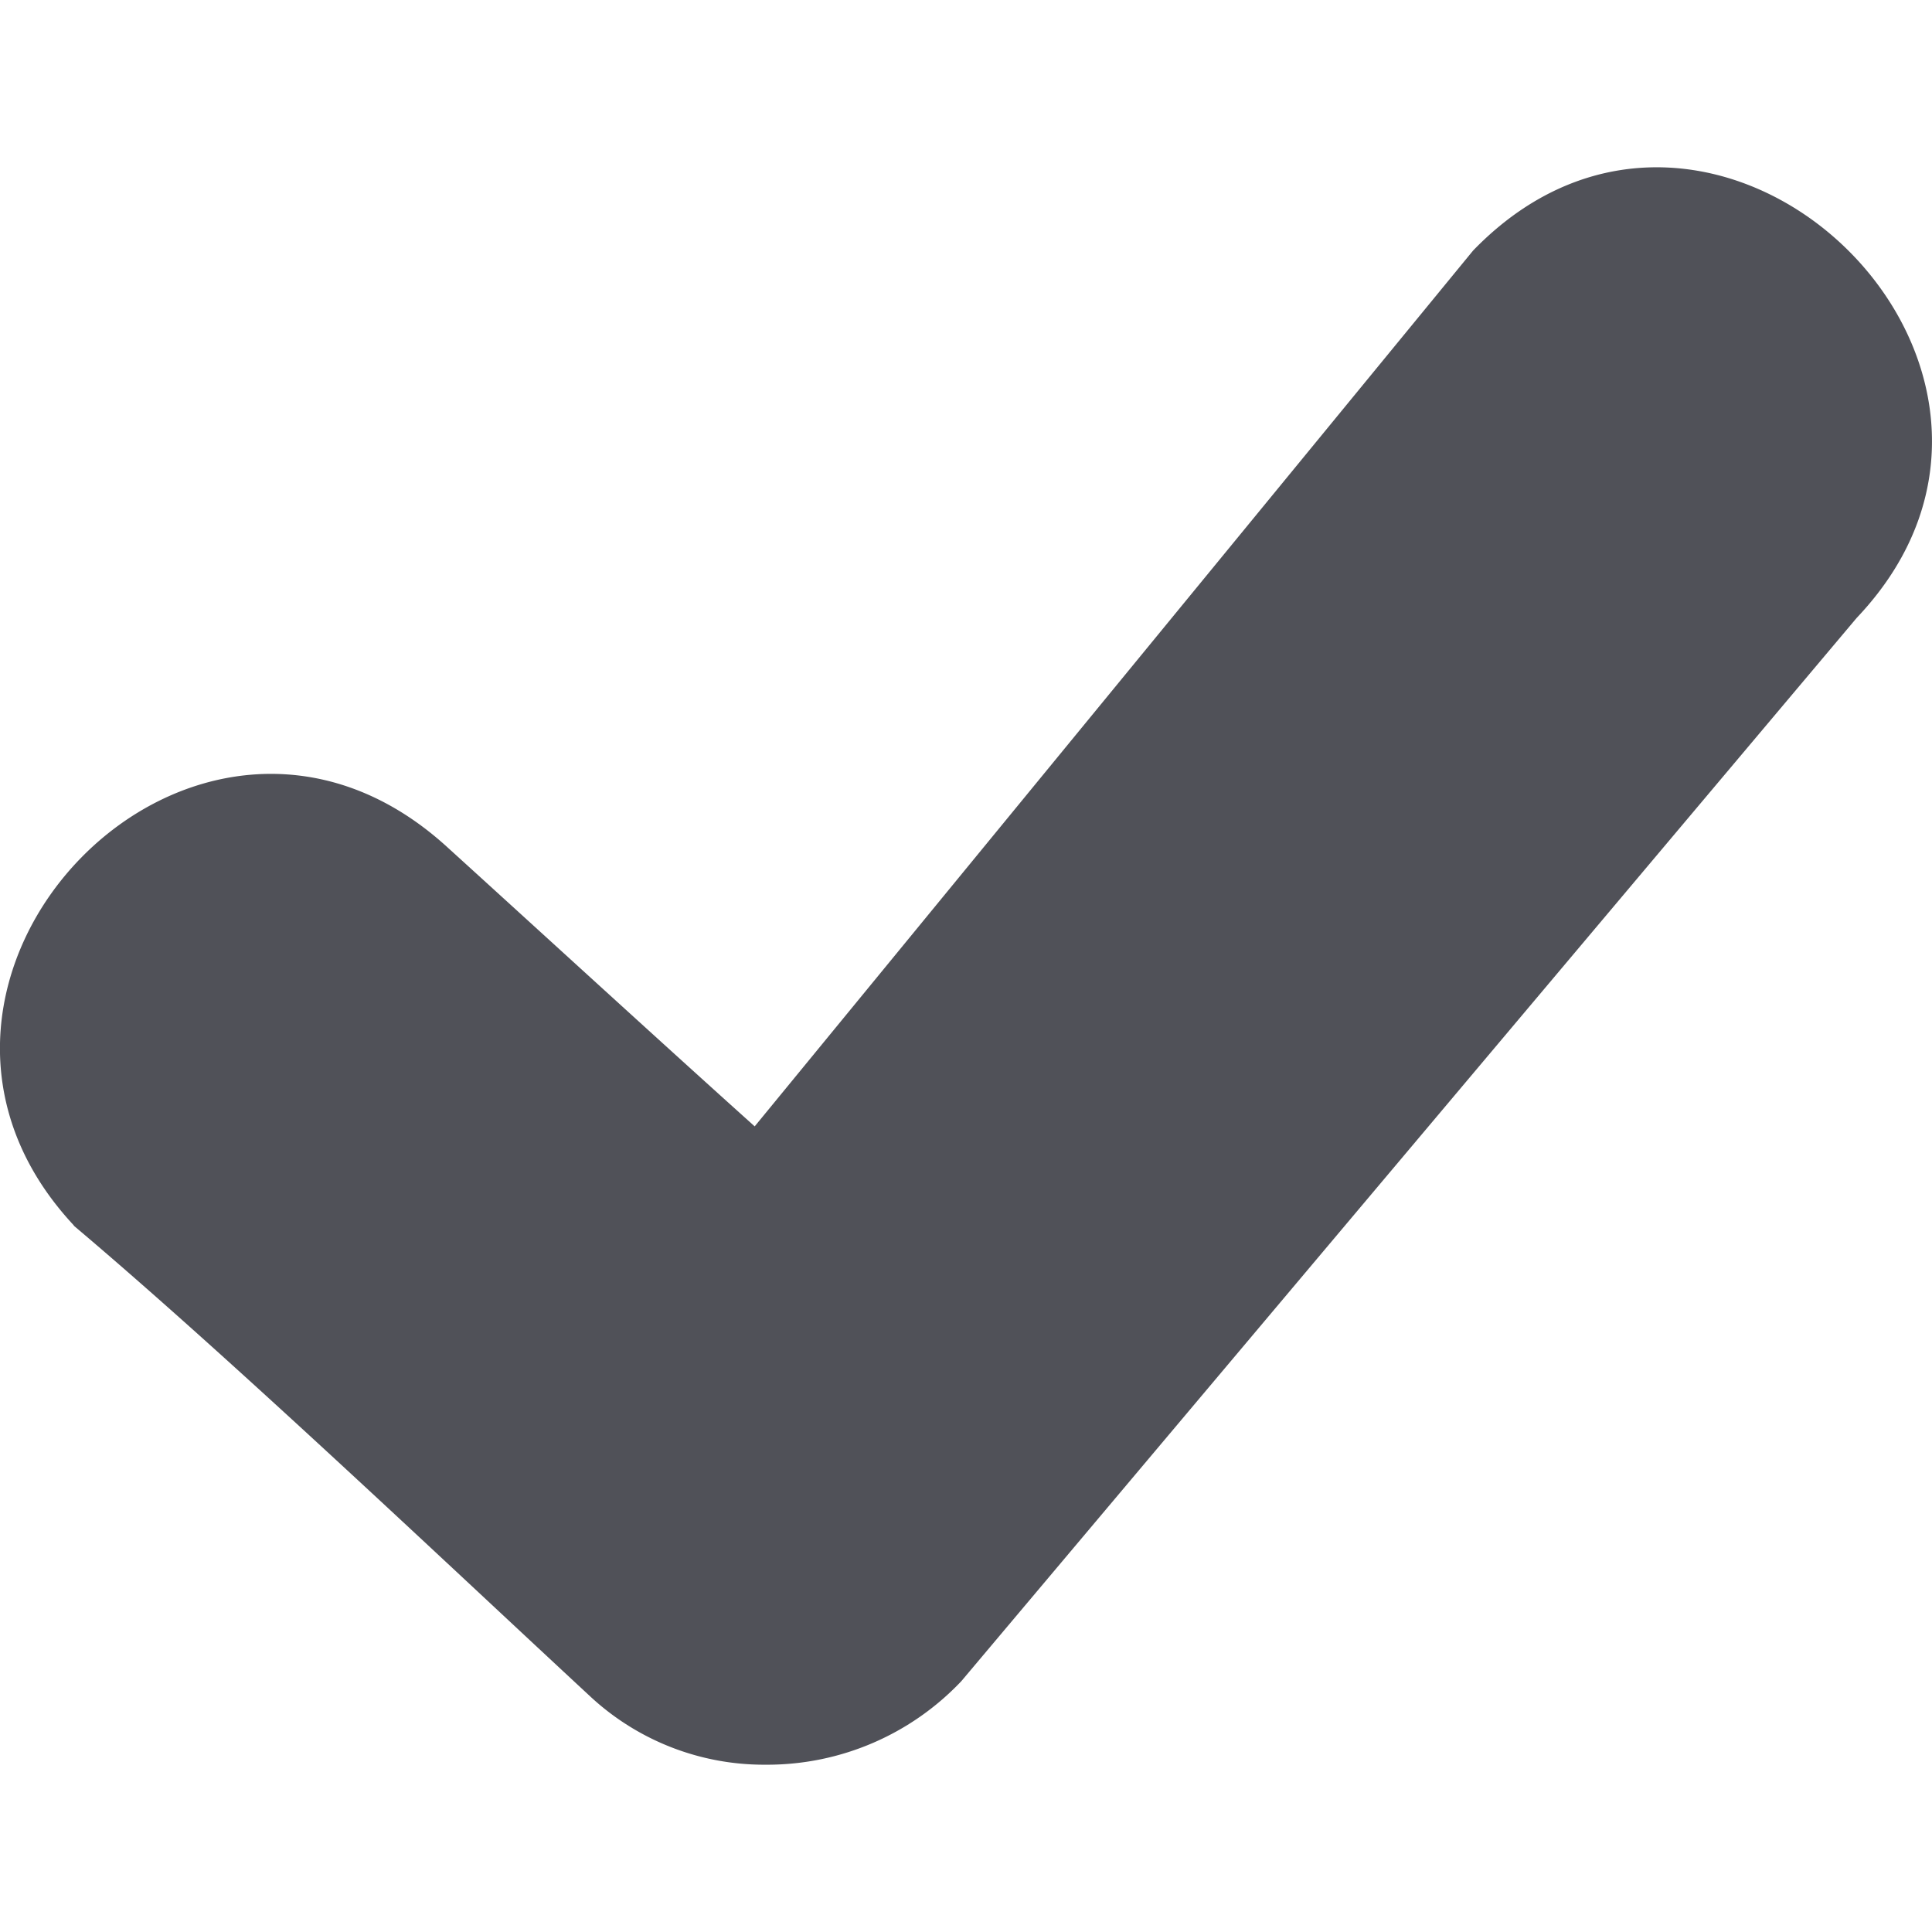 <?xml version="1.0" encoding="UTF-8" standalone="no"?>
<svg
   xmlns:dc="http://purl.org/dc/elements/1.1/"
   xmlns:cc="http://creativecommons.org/ns#"
   xmlns:rdf="http://www.w3.org/1999/02/22-rdf-syntax-ns#"
   xmlns:svg="http://www.w3.org/2000/svg"
   xmlns="http://www.w3.org/2000/svg"
   xmlns:sodipodi="http://sodipodi.sourceforge.net/DTD/sodipodi-0.dtd"
   xmlns:inkscape="http://www.inkscape.org/namespaces/inkscape"
   inkscape:version="1.0 (4035a4f, 2020-05-01)"
   sodipodi:docname="tick-4.svg"
   id="svg492"
   version="1.1"
   fill="none"
   viewBox="0 0 122.88 101.6"
   height="100"
   width="100">
  <defs
     id="defs1003" />
  <sodipodi:namedview
     inkscape:current-layer="g398"
     inkscape:window-maximized="0"
     inkscape:window-y="25"
     inkscape:window-x="0"
     inkscape:cy="247"
     inkscape:cx="344"
     inkscape:zoom="1.0520719"
     showgrid="false"
     id="namedview494"
     inkscape:window-height="904"
     inkscape:window-width="1545"
     inkscape:pageshadow="2"
     inkscape:pageopacity="0"
     guidetolerance="10"
     gridtolerance="10"
     objecttolerance="10"
     borderopacity="1"
     bordercolor="#666666"
     pagecolor="#ffffff"
     inkscape:document-rotation="0" />
  <g
     id="g398">
    <path
       fill="#505158"
       d="M4.67,67.27c-14.45-15.53,7.77-38.7,23.81-24C34.13,48.4,42.32,55.9,48,61L93.69,5.3c15.33-15.86,39.53,7.42,24.4,23.36L61.14,96.29a17,17,0,0,1-12.31,5.31h-.2a16.24,16.24,0,0,1-11-4.26c-9.49-8.8-23.09-21.71-32.91-30v0Z"
       id="passed" />
  </g>
</svg>
